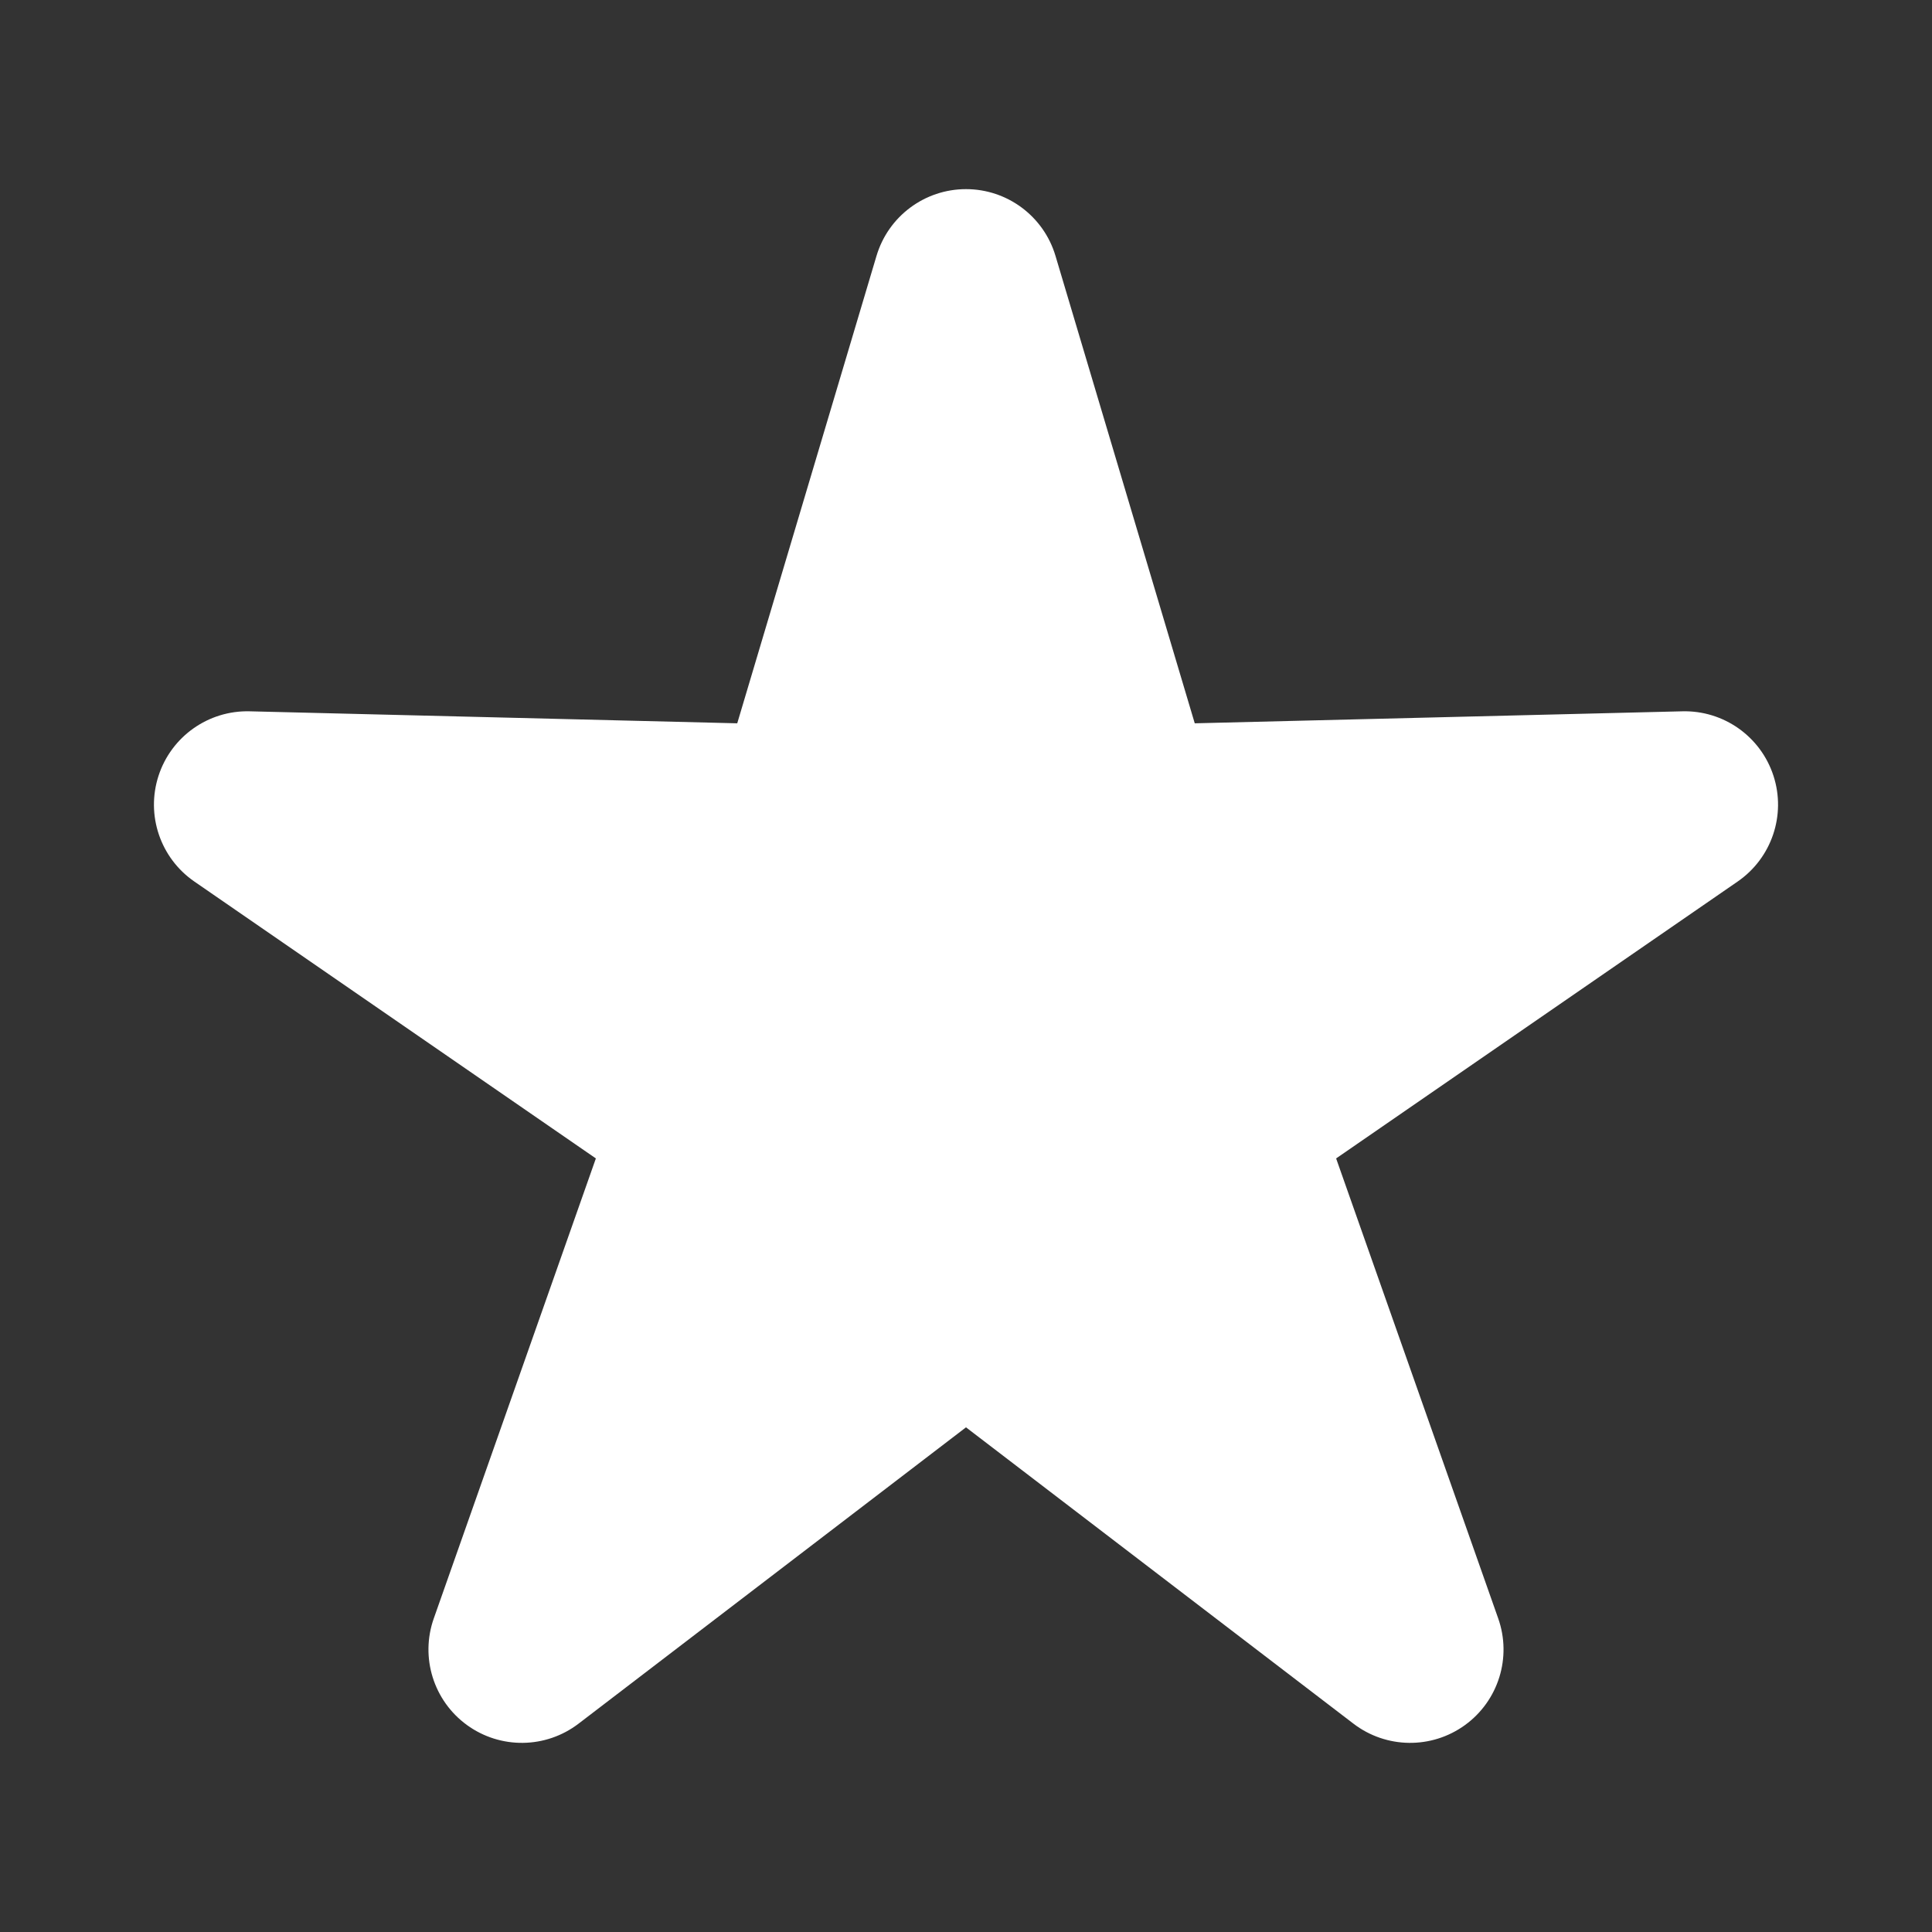 <?xml version="1.0" encoding="UTF-8" standalone="no"?><!DOCTYPE svg PUBLIC "-//W3C//DTD SVG 1.1//EN" "http://www.w3.org/Graphics/SVG/1.1/DTD/svg11.dtd"><svg width="100%" height="100%" viewBox="0 0 512 512" version="1.1" xmlns="http://www.w3.org/2000/svg" xmlns:xlink="http://www.w3.org/1999/xlink" xml:space="preserve" xmlns:serif="http://www.serif.com/" style="fill-rule:evenodd;clip-rule:evenodd;stroke-linejoin:round;stroke-miterlimit:1.414;"><rect x="0" y="0" width="512" height="512" fill="#333333" stroke="none"/><rect id="star" x="0" y="0" width="512" height="512" style="fill:none;"/><g id="star1" serif:id="star"><path d="M232.286,67.802c3.125,-10.489 12.769,-17.679 23.714,-17.679c10.945,0 20.589,7.19 23.714,17.679l36.908,123.882l129.224,-3.18c10.941,-0.27 20.76,6.681 24.142,17.09c3.382,10.409 -0.476,21.803 -9.486,28.016l-106.414,73.384l42.957,121.916c3.637,10.323 0.061,21.808 -8.793,28.242c-8.855,6.433 -20.883,6.285 -29.577,-0.364l-102.675,-78.529l-102.675,78.529c-8.694,6.649 -20.722,6.797 -29.577,0.364c-8.854,-6.434 -12.43,-17.919 -8.793,-28.242l42.957,-121.916l-106.414,-73.384c-9.01,-6.213 -12.868,-17.607 -9.486,-28.016c3.382,-10.409 13.201,-17.36 24.142,-17.09l129.224,3.18l36.908,-123.882Z" style="fill:#ffffff;"/></g></svg>